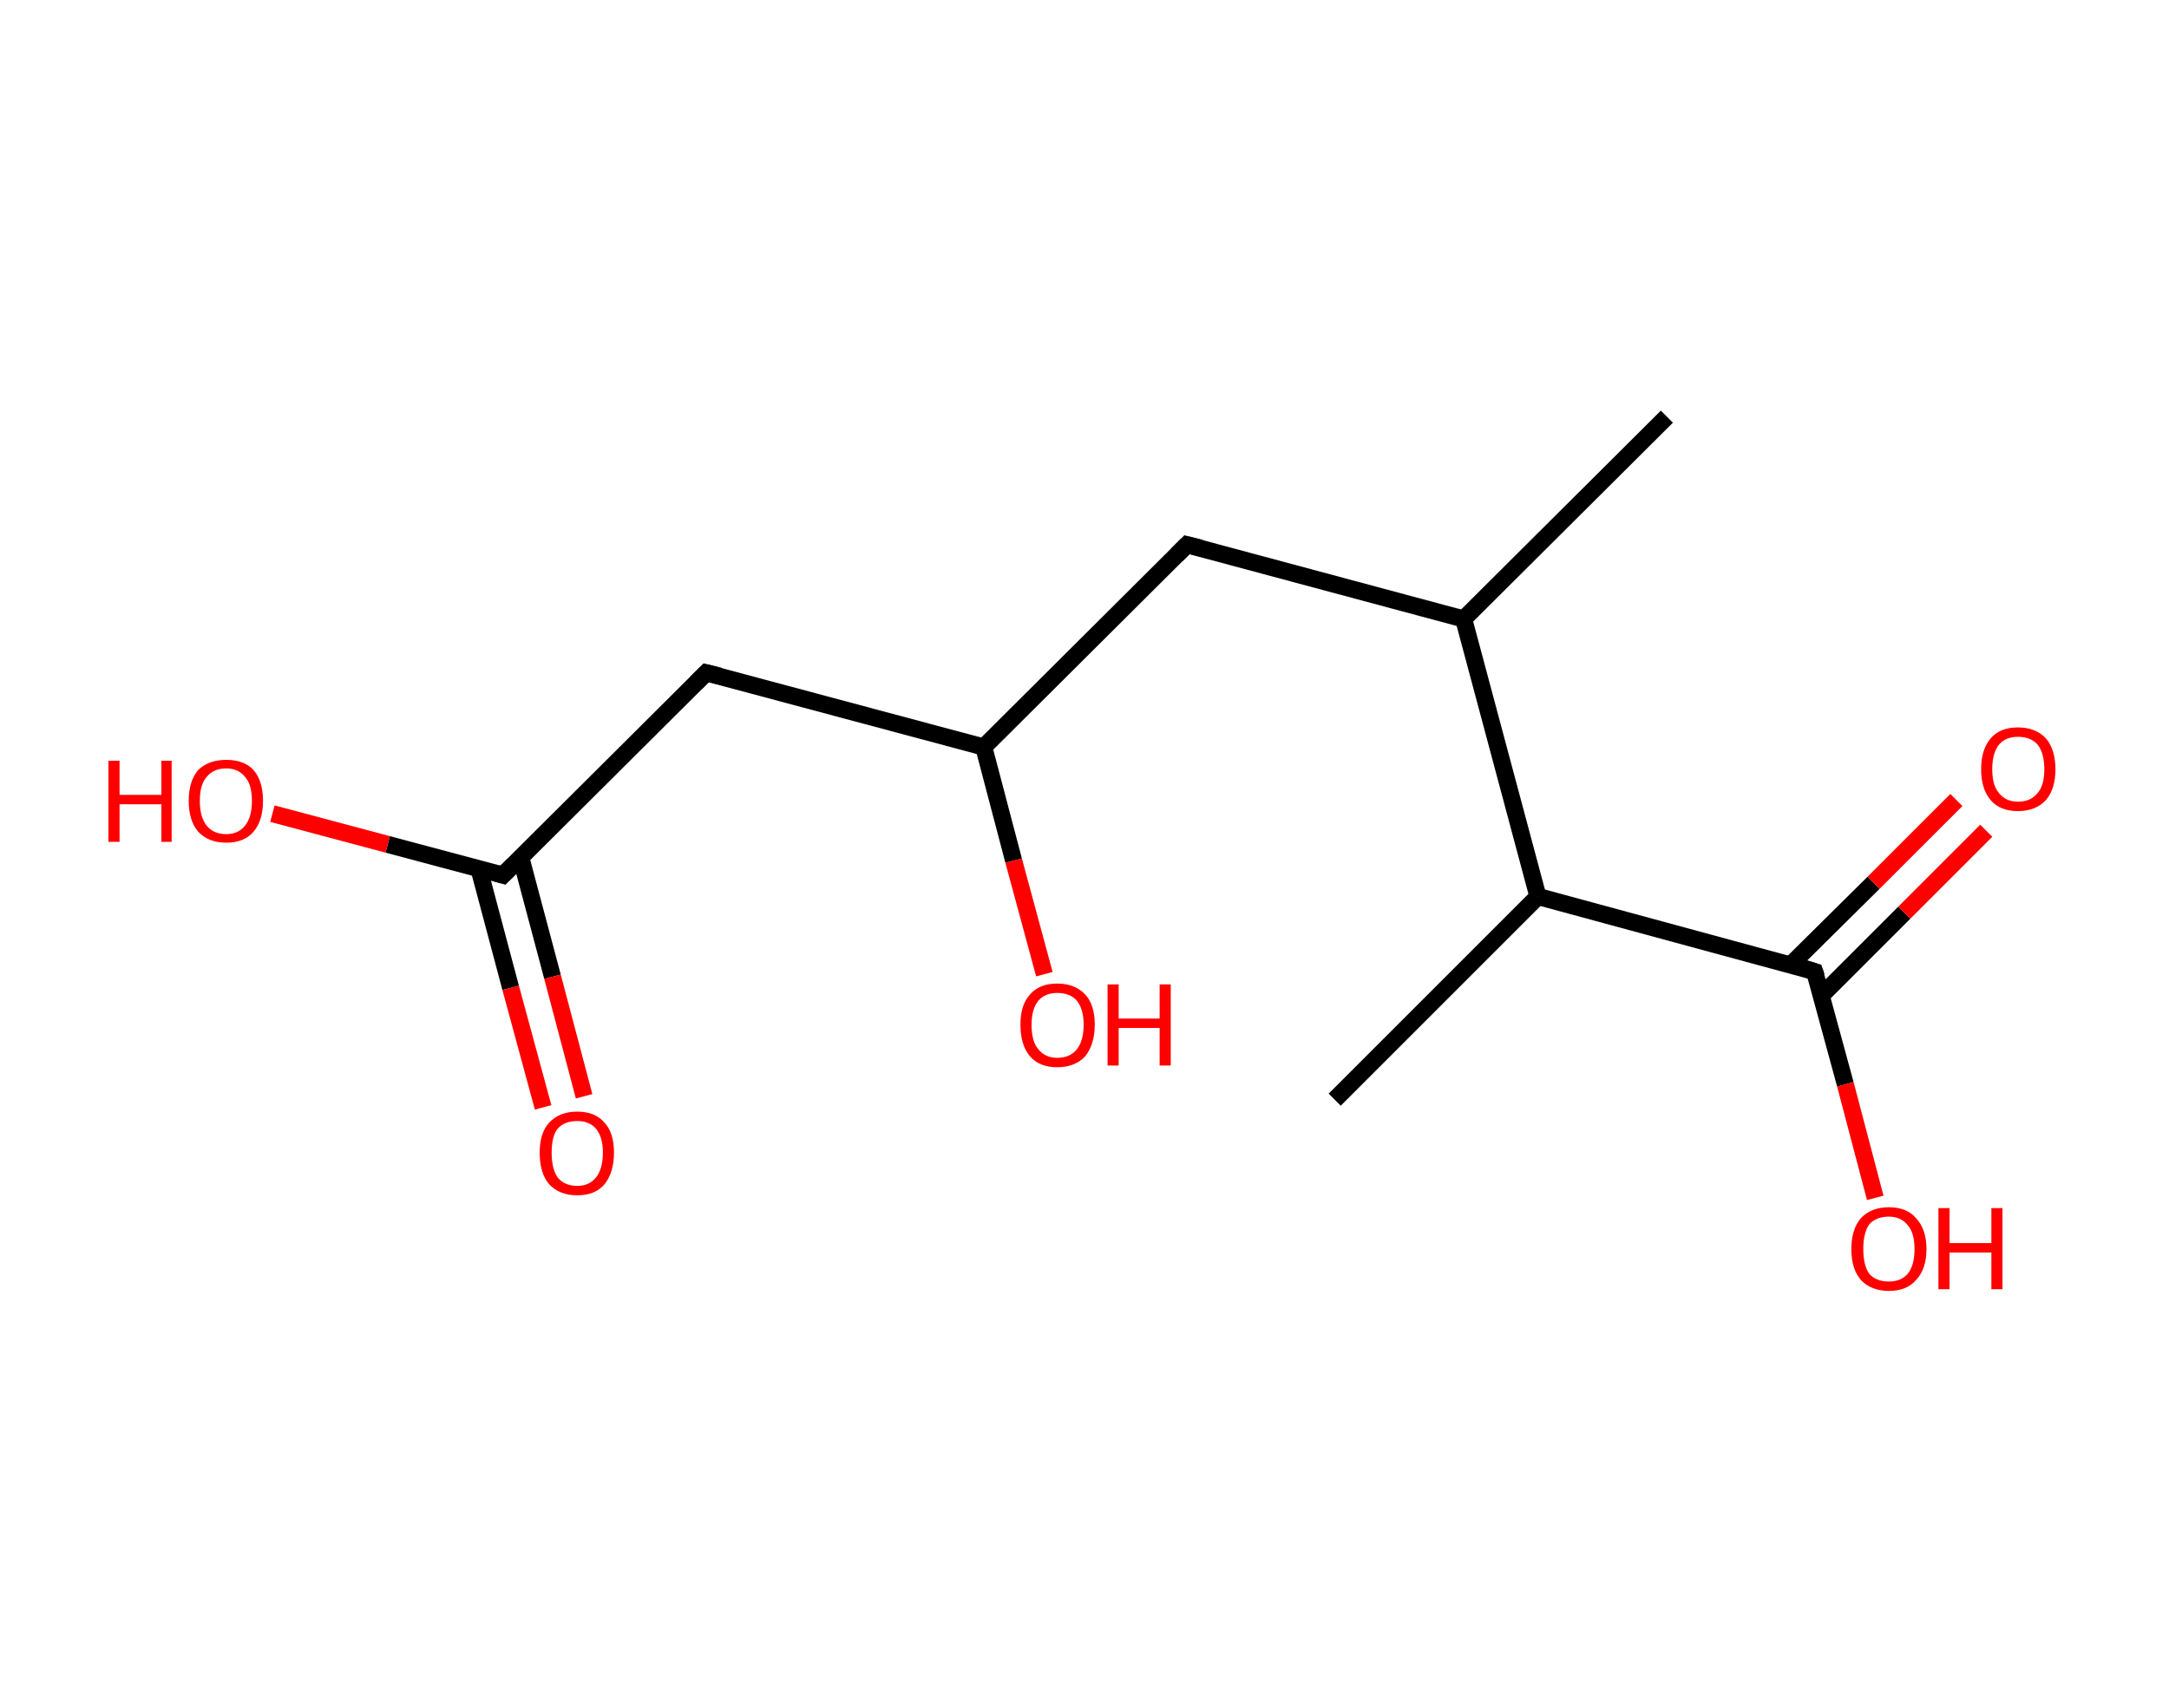 <?xml version='1.0' encoding='ASCII' standalone='yes'?>
<svg xmlns="http://www.w3.org/2000/svg" xmlns:rdkit="http://www.rdkit.org/xml" xmlns:xlink="http://www.w3.org/1999/xlink" version="1.1" baseProfile="full" xml:space="preserve" width="254px" height="200px" viewBox="0 0 254 200">
<!-- END OF HEADER -->
<rect style="opacity:1.0;fill:#FFFFFF;stroke:none" width="254.0" height="200.0" x="0.0" y="0.0"> </rect>
<path class="bond-0 atom-0 atom-1" d="M 195.2,48.8 L 171.4,72.5" style="fill:none;fill-rule:evenodd;stroke:#000000;stroke-width:2.0px;stroke-linecap:butt;stroke-linejoin:miter;stroke-opacity:1"/>
<path class="bond-1 atom-1 atom-2" d="M 171.4,72.5 L 139.0,63.8" style="fill:none;fill-rule:evenodd;stroke:#000000;stroke-width:2.0px;stroke-linecap:butt;stroke-linejoin:miter;stroke-opacity:1"/>
<path class="bond-2 atom-2 atom-3" d="M 139.0,63.8 L 115.2,87.5" style="fill:none;fill-rule:evenodd;stroke:#000000;stroke-width:2.0px;stroke-linecap:butt;stroke-linejoin:miter;stroke-opacity:1"/>
<path class="bond-3 atom-3 atom-4" d="M 115.2,87.5 L 118.7,100.8" style="fill:none;fill-rule:evenodd;stroke:#000000;stroke-width:2.0px;stroke-linecap:butt;stroke-linejoin:miter;stroke-opacity:1"/>
<path class="bond-3 atom-3 atom-4" d="M 118.7,100.8 L 122.3,114.1" style="fill:none;fill-rule:evenodd;stroke:#FF0000;stroke-width:2.0px;stroke-linecap:butt;stroke-linejoin:miter;stroke-opacity:1"/>
<path class="bond-4 atom-3 atom-5" d="M 115.2,87.5 L 82.7,78.8" style="fill:none;fill-rule:evenodd;stroke:#000000;stroke-width:2.0px;stroke-linecap:butt;stroke-linejoin:miter;stroke-opacity:1"/>
<path class="bond-5 atom-5 atom-6" d="M 82.7,78.8 L 58.9,102.5" style="fill:none;fill-rule:evenodd;stroke:#000000;stroke-width:2.0px;stroke-linecap:butt;stroke-linejoin:miter;stroke-opacity:1"/>
<path class="bond-6 atom-6 atom-7" d="M 56.1,101.8 L 59.8,115.7" style="fill:none;fill-rule:evenodd;stroke:#000000;stroke-width:2.0px;stroke-linecap:butt;stroke-linejoin:miter;stroke-opacity:1"/>
<path class="bond-6 atom-6 atom-7" d="M 59.8,115.7 L 63.6,129.7" style="fill:none;fill-rule:evenodd;stroke:#FF0000;stroke-width:2.0px;stroke-linecap:butt;stroke-linejoin:miter;stroke-opacity:1"/>
<path class="bond-6 atom-6 atom-7" d="M 61.0,100.5 L 64.7,114.4" style="fill:none;fill-rule:evenodd;stroke:#000000;stroke-width:2.0px;stroke-linecap:butt;stroke-linejoin:miter;stroke-opacity:1"/>
<path class="bond-6 atom-6 atom-7" d="M 64.7,114.4 L 68.4,128.4" style="fill:none;fill-rule:evenodd;stroke:#FF0000;stroke-width:2.0px;stroke-linecap:butt;stroke-linejoin:miter;stroke-opacity:1"/>
<path class="bond-7 atom-6 atom-8" d="M 58.9,102.5 L 45.4,98.9" style="fill:none;fill-rule:evenodd;stroke:#000000;stroke-width:2.0px;stroke-linecap:butt;stroke-linejoin:miter;stroke-opacity:1"/>
<path class="bond-7 atom-6 atom-8" d="M 45.4,98.9 L 31.9,95.3" style="fill:none;fill-rule:evenodd;stroke:#FF0000;stroke-width:2.0px;stroke-linecap:butt;stroke-linejoin:miter;stroke-opacity:1"/>
<path class="bond-8 atom-1 atom-9" d="M 171.4,72.5 L 180.1,105.0" style="fill:none;fill-rule:evenodd;stroke:#000000;stroke-width:2.0px;stroke-linecap:butt;stroke-linejoin:miter;stroke-opacity:1"/>
<path class="bond-9 atom-9 atom-10" d="M 180.1,105.0 L 156.3,128.8" style="fill:none;fill-rule:evenodd;stroke:#000000;stroke-width:2.0px;stroke-linecap:butt;stroke-linejoin:miter;stroke-opacity:1"/>
<path class="bond-10 atom-9 atom-11" d="M 180.1,105.0 L 212.5,113.8" style="fill:none;fill-rule:evenodd;stroke:#000000;stroke-width:2.0px;stroke-linecap:butt;stroke-linejoin:miter;stroke-opacity:1"/>
<path class="bond-11 atom-11 atom-12" d="M 213.3,116.6 L 223.0,106.9" style="fill:none;fill-rule:evenodd;stroke:#000000;stroke-width:2.0px;stroke-linecap:butt;stroke-linejoin:miter;stroke-opacity:1"/>
<path class="bond-11 atom-11 atom-12" d="M 223.0,106.9 L 232.6,97.3" style="fill:none;fill-rule:evenodd;stroke:#FF0000;stroke-width:2.0px;stroke-linecap:butt;stroke-linejoin:miter;stroke-opacity:1"/>
<path class="bond-11 atom-11 atom-12" d="M 209.7,113.0 L 219.4,103.4" style="fill:none;fill-rule:evenodd;stroke:#000000;stroke-width:2.0px;stroke-linecap:butt;stroke-linejoin:miter;stroke-opacity:1"/>
<path class="bond-11 atom-11 atom-12" d="M 219.4,103.4 L 229.1,93.7" style="fill:none;fill-rule:evenodd;stroke:#FF0000;stroke-width:2.0px;stroke-linecap:butt;stroke-linejoin:miter;stroke-opacity:1"/>
<path class="bond-12 atom-11 atom-13" d="M 212.5,113.8 L 216.1,127.0" style="fill:none;fill-rule:evenodd;stroke:#000000;stroke-width:2.0px;stroke-linecap:butt;stroke-linejoin:miter;stroke-opacity:1"/>
<path class="bond-12 atom-11 atom-13" d="M 216.1,127.0 L 219.6,140.3" style="fill:none;fill-rule:evenodd;stroke:#FF0000;stroke-width:2.0px;stroke-linecap:butt;stroke-linejoin:miter;stroke-opacity:1"/>
<path d="M 140.6,64.2 L 139.0,63.8 L 137.8,65.0" style="fill:none;stroke:#000000;stroke-width:2.0px;stroke-linecap:butt;stroke-linejoin:miter;stroke-opacity:1;"/>
<path d="M 84.3,79.2 L 82.7,78.8 L 81.5,80.0" style="fill:none;stroke:#000000;stroke-width:2.0px;stroke-linecap:butt;stroke-linejoin:miter;stroke-opacity:1;"/>
<path d="M 60.1,101.3 L 58.9,102.5 L 58.2,102.3" style="fill:none;stroke:#000000;stroke-width:2.0px;stroke-linecap:butt;stroke-linejoin:miter;stroke-opacity:1;"/>
<path d="M 210.9,113.3 L 212.5,113.8 L 212.7,114.4" style="fill:none;stroke:#000000;stroke-width:2.0px;stroke-linecap:butt;stroke-linejoin:miter;stroke-opacity:1;"/>
<path class="atom-4" d="M 119.5 120.0 Q 119.5 117.7, 120.6 116.5 Q 121.7 115.2, 123.8 115.2 Q 125.9 115.2, 127.1 116.5 Q 128.2 117.7, 128.2 120.0 Q 128.2 122.3, 127.1 123.7 Q 125.9 125.0, 123.8 125.0 Q 121.7 125.0, 120.6 123.7 Q 119.5 122.4, 119.5 120.0 M 123.8 123.9 Q 125.3 123.9, 126.1 122.9 Q 126.9 121.9, 126.9 120.0 Q 126.9 118.2, 126.1 117.2 Q 125.3 116.3, 123.8 116.3 Q 122.4 116.3, 121.6 117.2 Q 120.8 118.2, 120.8 120.0 Q 120.8 122.0, 121.6 122.9 Q 122.4 123.9, 123.8 123.9 " fill="#FF0000"/>
<path class="atom-4" d="M 129.7 115.3 L 131.0 115.3 L 131.0 119.3 L 135.8 119.3 L 135.8 115.3 L 137.1 115.3 L 137.1 124.8 L 135.8 124.8 L 135.8 120.4 L 131.0 120.4 L 131.0 124.8 L 129.7 124.8 L 129.7 115.3 " fill="#FF0000"/>
<path class="atom-7" d="M 63.2 135.0 Q 63.2 132.7, 64.3 131.5 Q 65.5 130.2, 67.6 130.2 Q 69.7 130.2, 70.8 131.5 Q 71.9 132.7, 71.9 135.0 Q 71.9 137.3, 70.8 138.7 Q 69.7 140.0, 67.6 140.0 Q 65.5 140.0, 64.3 138.7 Q 63.2 137.4, 63.2 135.0 M 67.6 138.9 Q 69.0 138.9, 69.8 137.9 Q 70.6 136.9, 70.6 135.0 Q 70.6 133.2, 69.8 132.2 Q 69.0 131.3, 67.6 131.3 Q 66.1 131.3, 65.3 132.2 Q 64.6 133.1, 64.6 135.0 Q 64.6 136.9, 65.3 137.9 Q 66.1 138.9, 67.6 138.9 " fill="#FF0000"/>
<path class="atom-8" d="M 12.7 89.1 L 14.0 89.1 L 14.0 93.1 L 18.9 93.1 L 18.9 89.1 L 20.1 89.1 L 20.1 98.6 L 18.9 98.6 L 18.9 94.2 L 14.0 94.2 L 14.0 98.6 L 12.7 98.6 L 12.7 89.1 " fill="#FF0000"/>
<path class="atom-8" d="M 22.1 93.8 Q 22.1 91.5, 23.2 90.2 Q 24.4 89.0, 26.5 89.0 Q 28.6 89.0, 29.7 90.2 Q 30.8 91.5, 30.8 93.8 Q 30.8 96.1, 29.7 97.4 Q 28.6 98.7, 26.5 98.7 Q 24.4 98.7, 23.2 97.4 Q 22.1 96.1, 22.1 93.8 M 26.5 97.7 Q 27.9 97.7, 28.7 96.7 Q 29.5 95.7, 29.5 93.8 Q 29.5 91.9, 28.7 91.0 Q 27.9 90.0, 26.5 90.0 Q 25.0 90.0, 24.2 91.0 Q 23.4 91.9, 23.4 93.8 Q 23.4 95.7, 24.2 96.7 Q 25.0 97.7, 26.5 97.7 " fill="#FF0000"/>
<path class="atom-12" d="M 232.0 90.1 Q 232.0 87.8, 233.1 86.5 Q 234.2 85.2, 236.3 85.2 Q 238.4 85.2, 239.6 86.5 Q 240.7 87.8, 240.7 90.1 Q 240.7 92.4, 239.6 93.7 Q 238.4 95.0, 236.3 95.0 Q 234.2 95.0, 233.1 93.7 Q 232.0 92.4, 232.0 90.1 M 236.3 93.9 Q 237.8 93.9, 238.6 92.9 Q 239.4 92.0, 239.4 90.1 Q 239.4 88.2, 238.6 87.2 Q 237.8 86.3, 236.3 86.3 Q 234.9 86.3, 234.1 87.2 Q 233.3 88.2, 233.3 90.1 Q 233.3 92.0, 234.1 92.9 Q 234.9 93.9, 236.3 93.9 " fill="#FF0000"/>
<path class="atom-13" d="M 216.8 146.3 Q 216.8 144.0, 217.9 142.7 Q 219.1 141.4, 221.2 141.4 Q 223.3 141.4, 224.4 142.7 Q 225.6 144.0, 225.6 146.3 Q 225.6 148.6, 224.4 149.9 Q 223.3 151.2, 221.2 151.2 Q 219.1 151.2, 217.9 149.9 Q 216.8 148.6, 216.8 146.3 M 221.2 150.1 Q 222.6 150.1, 223.4 149.2 Q 224.2 148.2, 224.2 146.3 Q 224.2 144.4, 223.4 143.5 Q 222.6 142.5, 221.2 142.5 Q 219.7 142.5, 218.9 143.4 Q 218.2 144.4, 218.2 146.3 Q 218.2 148.2, 218.9 149.2 Q 219.7 150.1, 221.2 150.1 " fill="#FF0000"/>
<path class="atom-13" d="M 227.0 141.5 L 228.3 141.5 L 228.3 145.6 L 233.2 145.6 L 233.2 141.5 L 234.5 141.5 L 234.5 151.0 L 233.2 151.0 L 233.2 146.7 L 228.3 146.7 L 228.3 151.0 L 227.0 151.0 L 227.0 141.5 " fill="#FF0000"/>
</svg>
